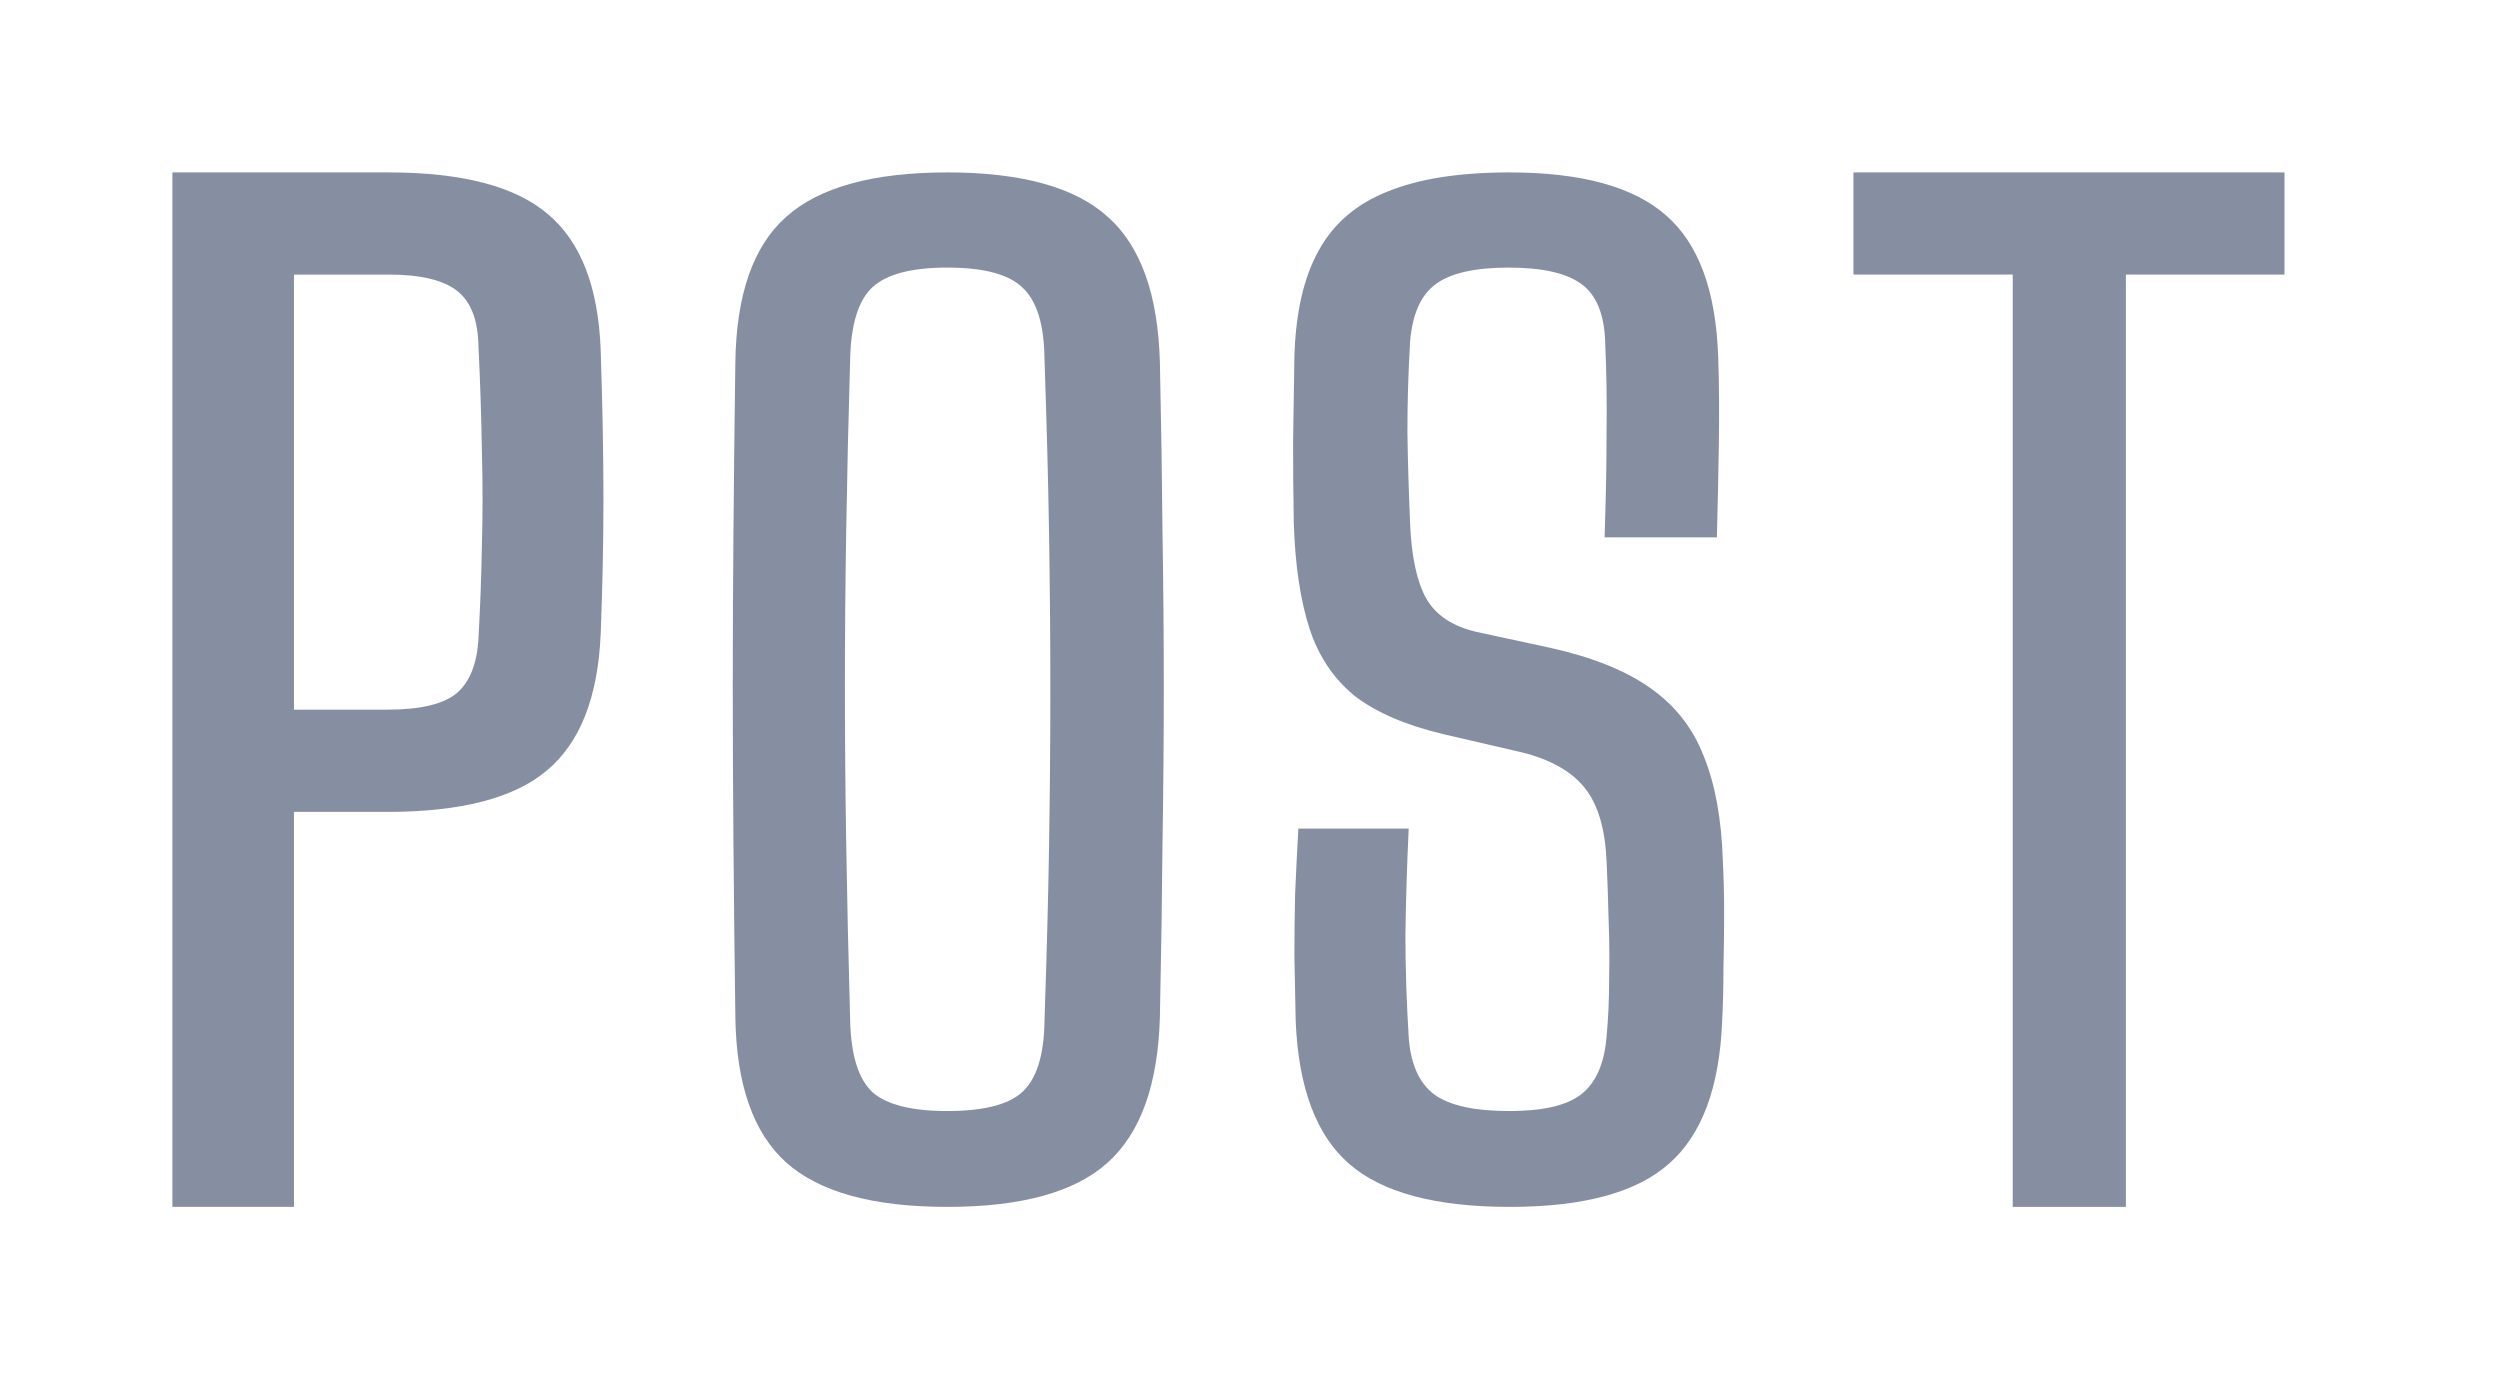 <svg width="29" height="16" viewBox="0 0 29 16" fill="none" xmlns="http://www.w3.org/2000/svg">
<path d="M2 14V2H4.508C5.357 2 5.972 2.16 6.351 2.48C6.736 2.8 6.941 3.328 6.968 4.062C6.989 4.702 7 5.277 7 5.787C7 6.293 6.989 6.815 6.968 7.355C6.936 8.09 6.728 8.617 6.343 8.938C5.964 9.258 5.347 9.418 4.492 9.418H3.41V14H2ZM3.41 8.232H4.492C4.871 8.232 5.138 8.17 5.293 8.045C5.448 7.915 5.534 7.702 5.55 7.407C5.571 7.037 5.584 6.678 5.59 6.327C5.6 5.973 5.6 5.607 5.59 5.232C5.584 4.853 5.571 4.445 5.55 4.01C5.544 3.71 5.462 3.498 5.301 3.373C5.141 3.248 4.877 3.185 4.508 3.185H3.41V8.232Z" fill="#868FA2"/>
<path d="M10.989 14C10.126 14 9.504 13.828 9.12 13.485C8.737 13.141 8.54 12.577 8.53 11.791C8.52 11.07 8.513 10.4 8.508 9.782C8.503 9.158 8.5 8.555 8.5 7.971C8.5 7.382 8.503 6.783 8.508 6.174C8.513 5.561 8.52 4.906 8.53 4.209C8.54 3.418 8.737 2.854 9.12 2.515C9.504 2.172 10.126 2 10.989 2C11.851 2 12.471 2.172 12.85 2.515C13.233 2.854 13.434 3.418 13.455 4.209C13.47 4.91 13.48 5.568 13.485 6.182C13.495 6.79 13.5 7.389 13.5 7.978C13.5 8.562 13.495 9.163 13.485 9.782C13.48 10.4 13.47 11.07 13.455 11.791C13.434 12.577 13.233 13.141 12.85 13.485C12.471 13.828 11.851 14 10.989 14ZM10.989 12.888C11.407 12.888 11.697 12.815 11.858 12.668C12.025 12.515 12.111 12.241 12.116 11.843C12.141 11.112 12.159 10.437 12.169 9.818C12.179 9.195 12.184 8.591 12.184 8.007C12.184 7.418 12.179 6.812 12.169 6.189C12.159 5.566 12.141 4.888 12.116 4.157C12.111 3.76 12.025 3.485 11.858 3.333C11.697 3.18 11.407 3.104 10.989 3.104C10.575 3.104 10.285 3.18 10.119 3.333C9.957 3.485 9.872 3.76 9.862 4.157C9.841 4.874 9.826 5.541 9.816 6.16C9.806 6.773 9.801 7.374 9.801 7.963C9.801 8.547 9.806 9.153 9.816 9.782C9.826 10.41 9.841 11.097 9.862 11.843C9.872 12.241 9.957 12.515 10.119 12.668C10.285 12.815 10.575 12.888 10.989 12.888Z" fill="#868FA2"/>
<path d="M17.515 14C16.651 14 16.029 13.833 15.648 13.499C15.267 13.166 15.061 12.614 15.03 11.843C15.025 11.578 15.02 11.328 15.015 11.092C15.015 10.856 15.018 10.618 15.023 10.378C15.033 10.137 15.046 9.882 15.061 9.612H16.341C16.321 10.034 16.308 10.444 16.303 10.842C16.303 11.234 16.316 11.629 16.341 12.027C16.362 12.341 16.461 12.564 16.639 12.697C16.817 12.825 17.106 12.888 17.508 12.888C17.894 12.888 18.171 12.825 18.338 12.697C18.511 12.564 18.61 12.341 18.636 12.027C18.656 11.816 18.666 11.593 18.666 11.357C18.671 11.121 18.669 10.886 18.659 10.65C18.654 10.415 18.646 10.194 18.636 9.988C18.62 9.615 18.537 9.333 18.384 9.141C18.232 8.95 17.99 8.812 17.66 8.729L16.738 8.515C16.306 8.412 15.965 8.265 15.716 8.074C15.473 7.877 15.297 7.617 15.191 7.293C15.084 6.964 15.023 6.555 15.008 6.064C15.002 5.76 15 5.445 15 5.121C15.005 4.798 15.01 4.469 15.015 4.135C15.03 3.625 15.124 3.215 15.297 2.906C15.47 2.591 15.737 2.363 16.098 2.221C16.458 2.074 16.928 2 17.508 2C18.346 2 18.953 2.167 19.329 2.501C19.705 2.829 19.906 3.377 19.931 4.142C19.942 4.442 19.944 4.771 19.939 5.129C19.934 5.482 19.926 5.85 19.916 6.233H18.613C18.628 5.801 18.636 5.404 18.636 5.04C18.641 4.672 18.636 4.314 18.62 3.966C18.61 3.647 18.519 3.423 18.346 3.296C18.173 3.168 17.891 3.104 17.5 3.104C17.109 3.104 16.827 3.168 16.654 3.296C16.481 3.423 16.382 3.647 16.357 3.966C16.336 4.324 16.326 4.672 16.326 5.011C16.331 5.345 16.341 5.696 16.357 6.064C16.372 6.456 16.436 6.751 16.547 6.947C16.659 7.139 16.852 7.266 17.127 7.33L17.98 7.514C18.468 7.622 18.854 7.777 19.139 7.978C19.428 8.179 19.637 8.444 19.764 8.773C19.896 9.097 19.97 9.502 19.985 9.988C19.995 10.179 20 10.383 20 10.599C20 10.815 19.997 11.028 19.992 11.239C19.992 11.45 19.987 11.652 19.977 11.843C19.947 12.614 19.741 13.166 19.36 13.499C18.984 13.833 18.369 14 17.515 14Z" fill="#868FA2"/>
<path d="M23.348 14V3.185H21.5V2H26.5V3.185H24.66V14H23.348Z" fill="#868FA2"/>
</svg>

